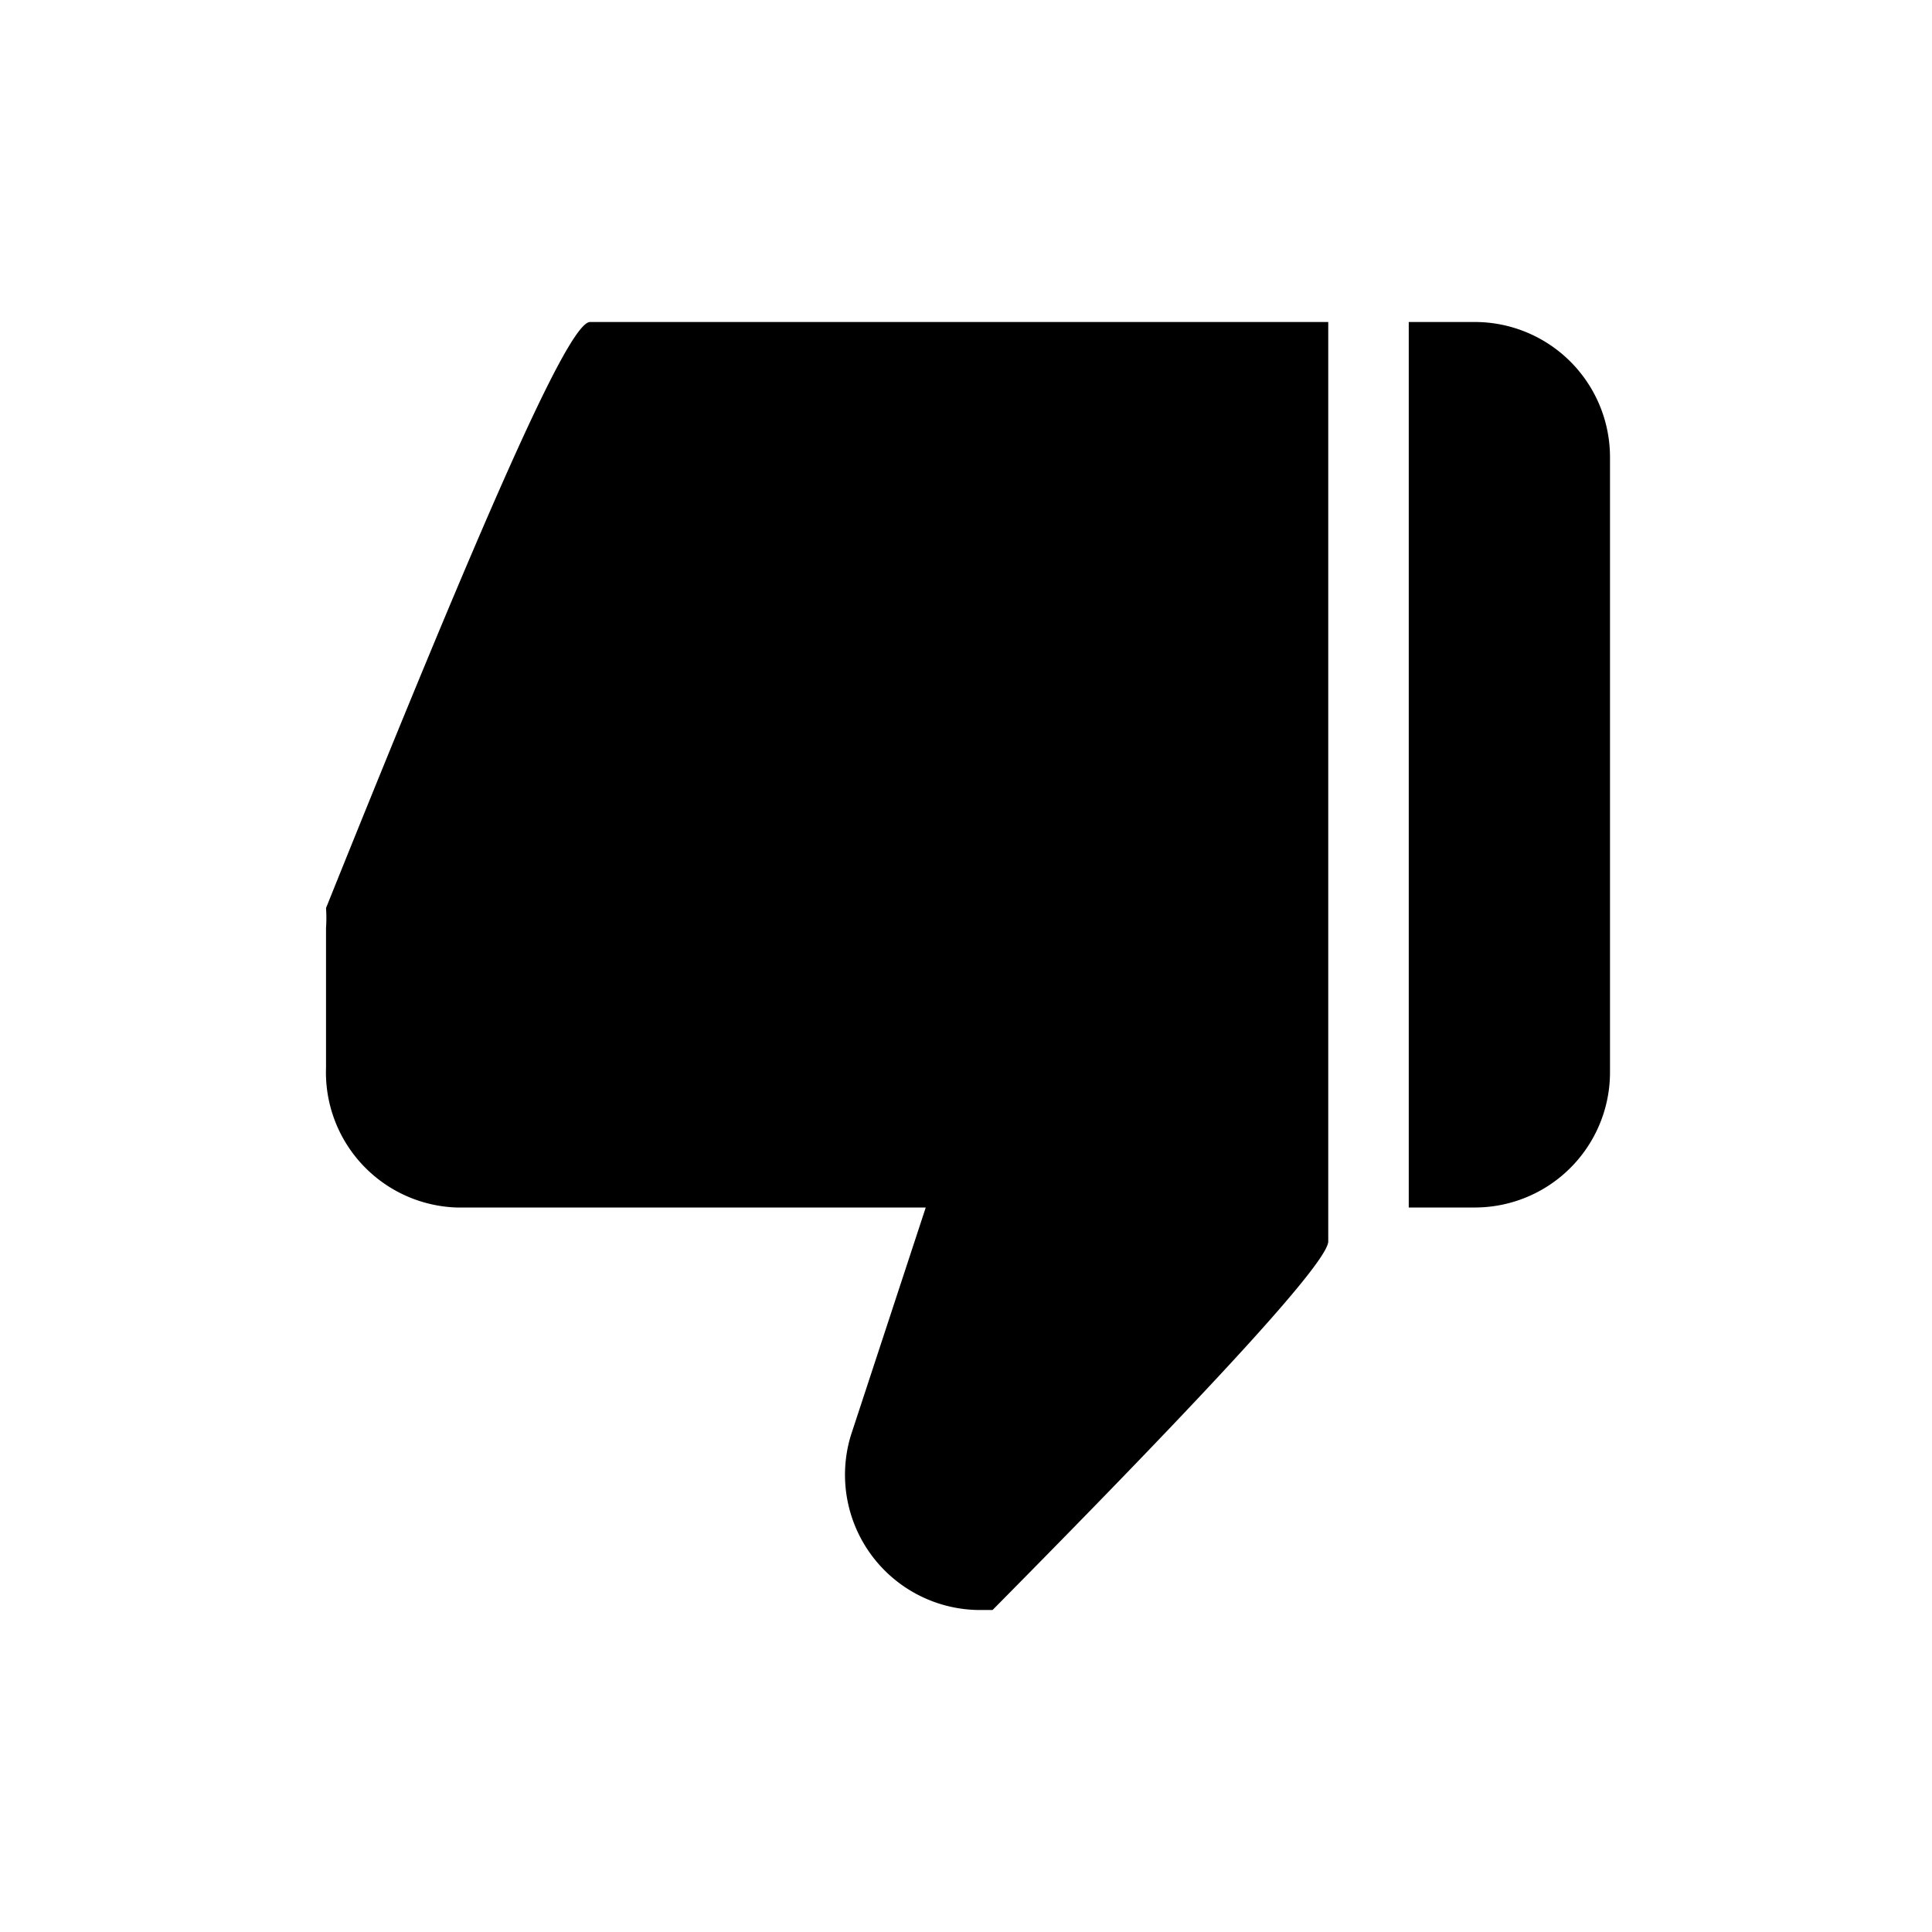 <svg id="Layer_1" data-name="Layer 1" xmlns="http://www.w3.org/2000/svg" viewBox="0 0 24 24"><path d="M4.05,11.28a1.84,1.84,0,0,1,0,.25v1.73A1.68,1.68,0,0,0,5.67,15H11.5l-.93,2.83A1.68,1.68,0,0,0,12.15,20h.18c2.78-2.81,4.17-4.33,4.17-4.58V4H7.33C7.06,4,6,6.43,4.05,11.28Z"/><path d="M18.33,4H17.5V15h.83A1.68,1.68,0,0,0,20,13.31V5.69A1.68,1.68,0,0,0,18.33,4Z"/></svg>